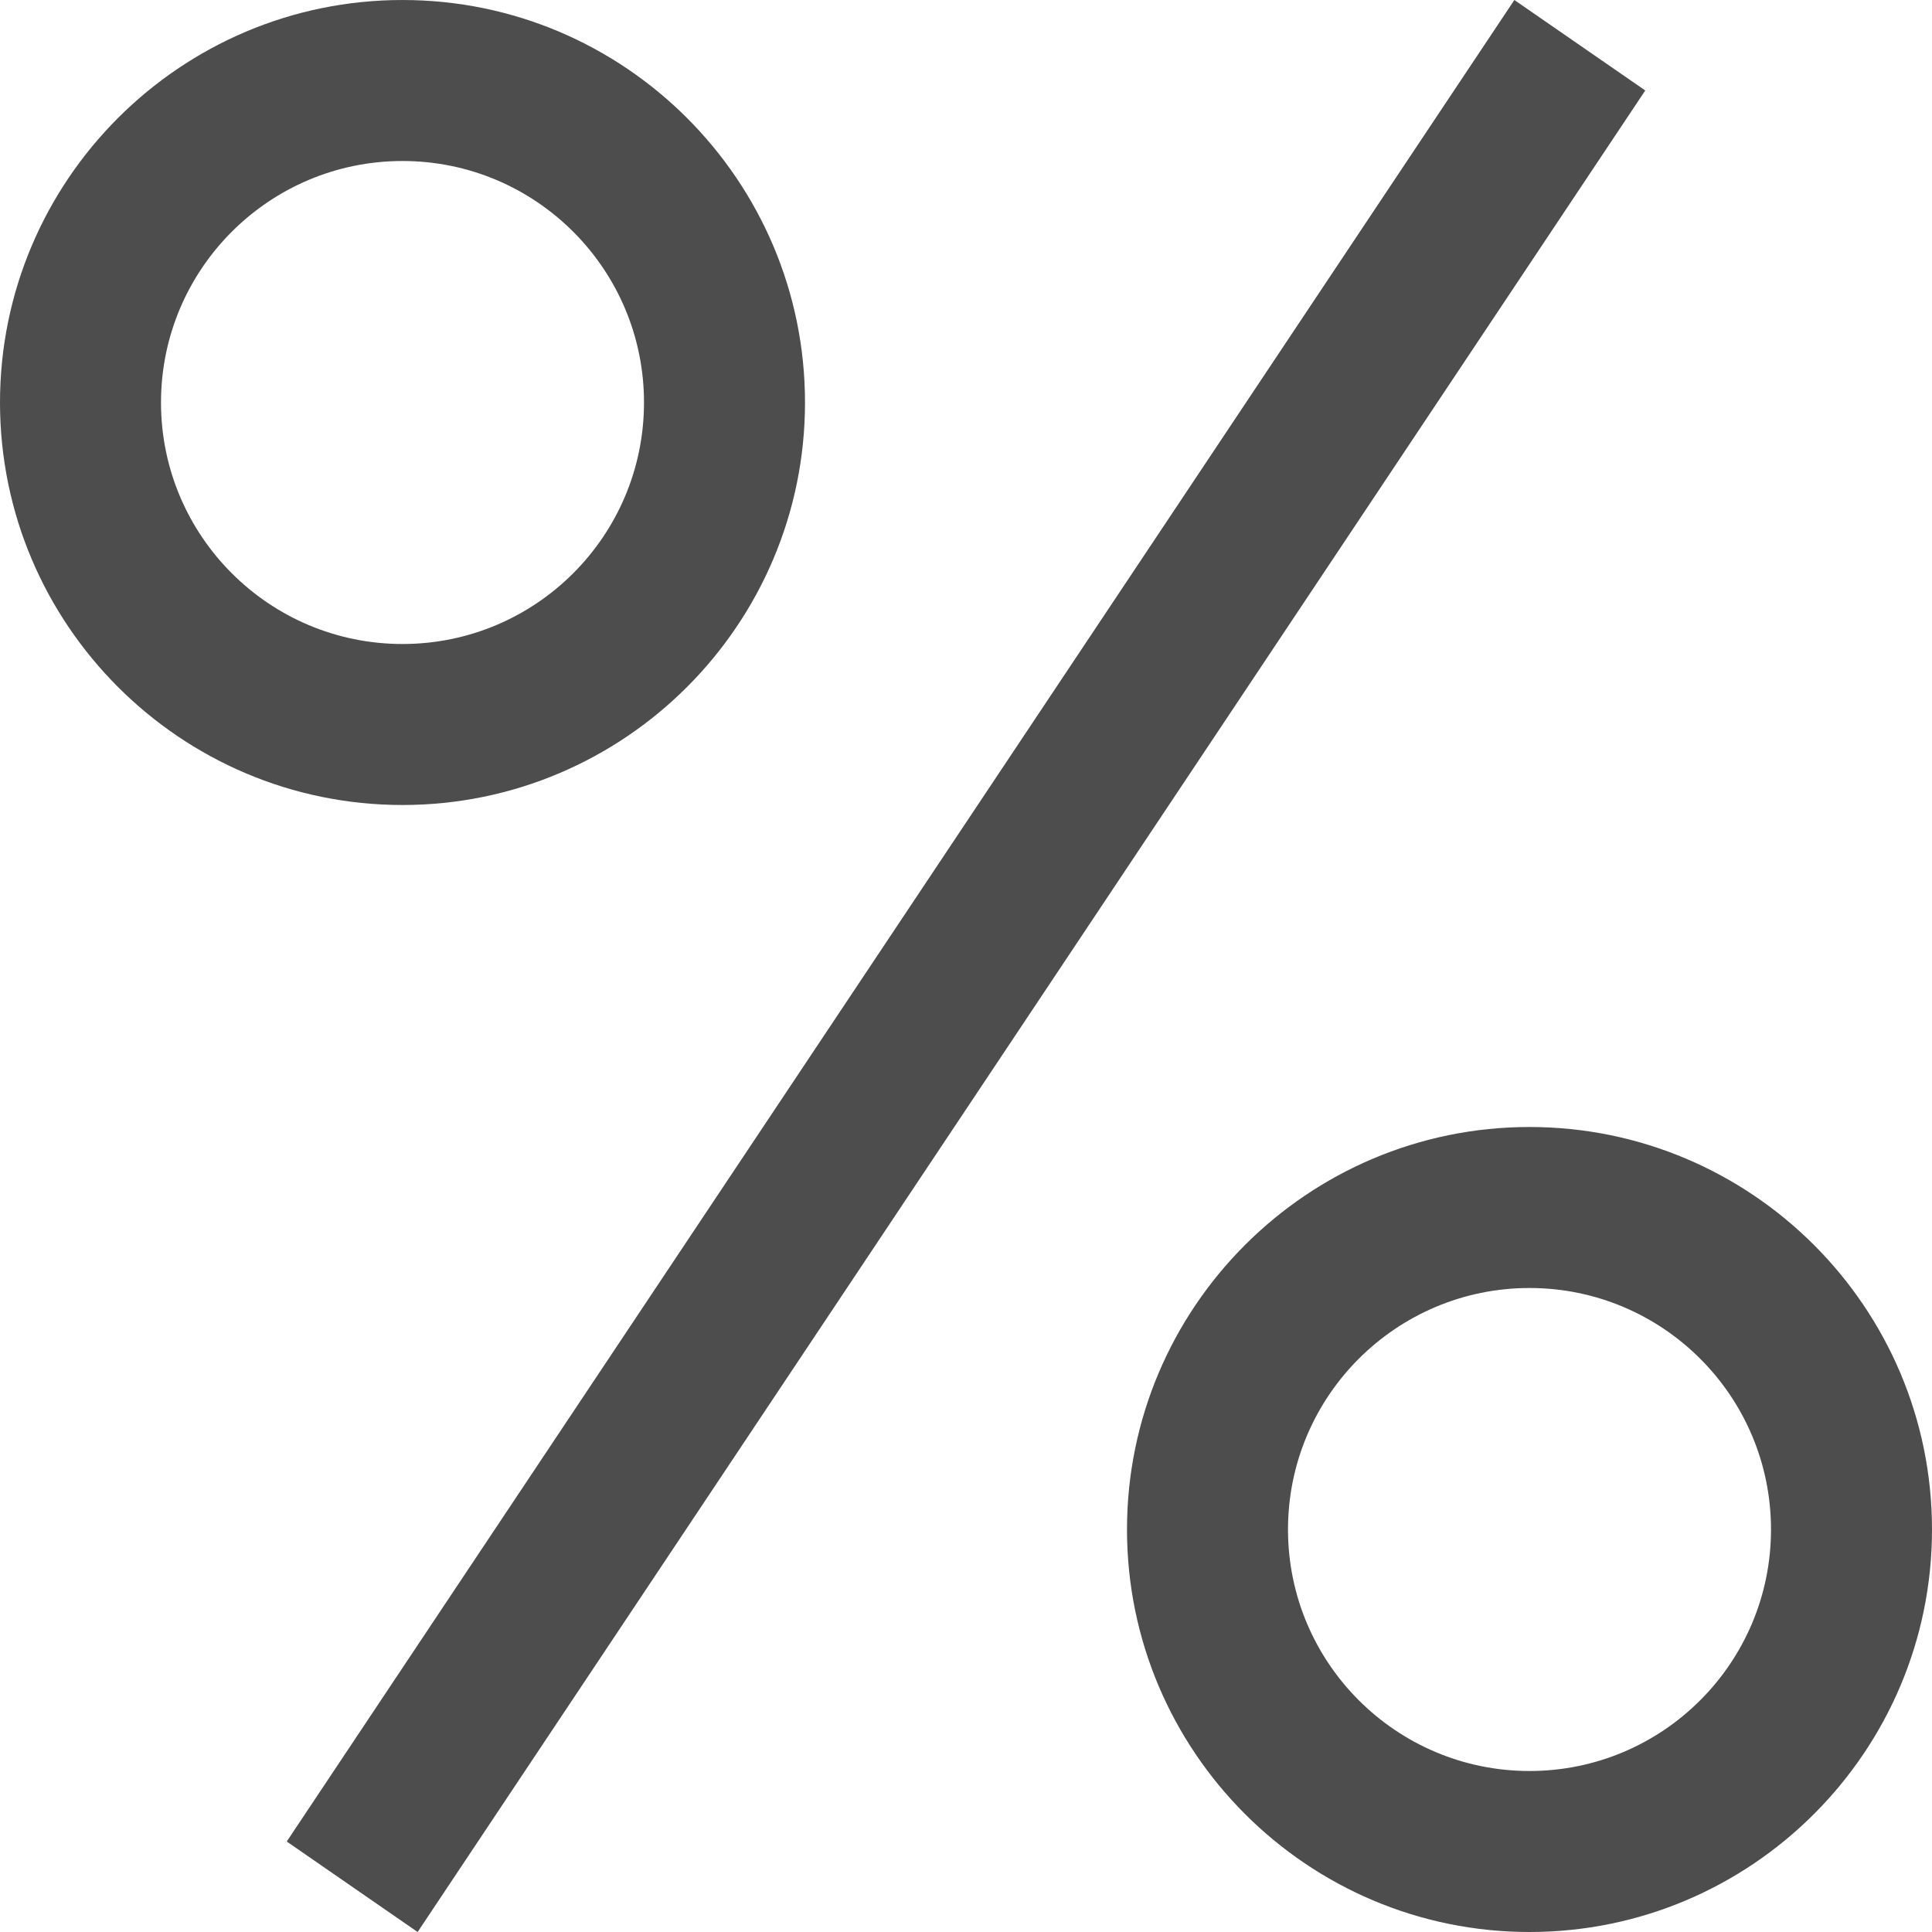 <?xml version="1.0" encoding="UTF-8"?>
<svg xmlns="http://www.w3.org/2000/svg" xmlns:xlink="http://www.w3.org/1999/xlink" width="12pt" height="12pt" viewBox="0 0 12 12" version="1.1">
<g id="surface1">
<path style=" stroke:none;fill-rule:nonzero;fill:rgb(30.196%,30.196%,30.196%);fill-opacity:1;" d="M 2.5 0 C 1.121 0 0 1.121 0 2.5 C 0 3.879 1.121 5 2.5 5 C 3.879 5 5 3.879 5 2.5 C 5 1.121 3.879 0 2.5 0 Z M 9.406 0 L 1.781 11.438 L 2.594 12 L 10.219 0.562 Z M 2.5 1 C 3.328 1 4 1.672 4 2.5 C 4 3.328 3.328 4 2.5 4 C 1.672 4 1 3.328 1 2.5 C 1 1.672 1.672 1 2.5 1 Z M 9.5 7 C 8.121 7 7 8.121 7 9.5 C 7 10.879 8.121 12 9.5 12 C 10.879 12 12 10.879 12 9.5 C 12 8.121 10.879 7 9.5 7 Z M 9.5 8 C 10.328 8 11 8.672 11 9.5 C 11 10.328 10.328 11 9.5 11 C 8.672 11 8 10.328 8 9.5 C 8 8.672 8.672 8 9.5 8 Z M 9.5 8 "/>
</g>
</svg>
